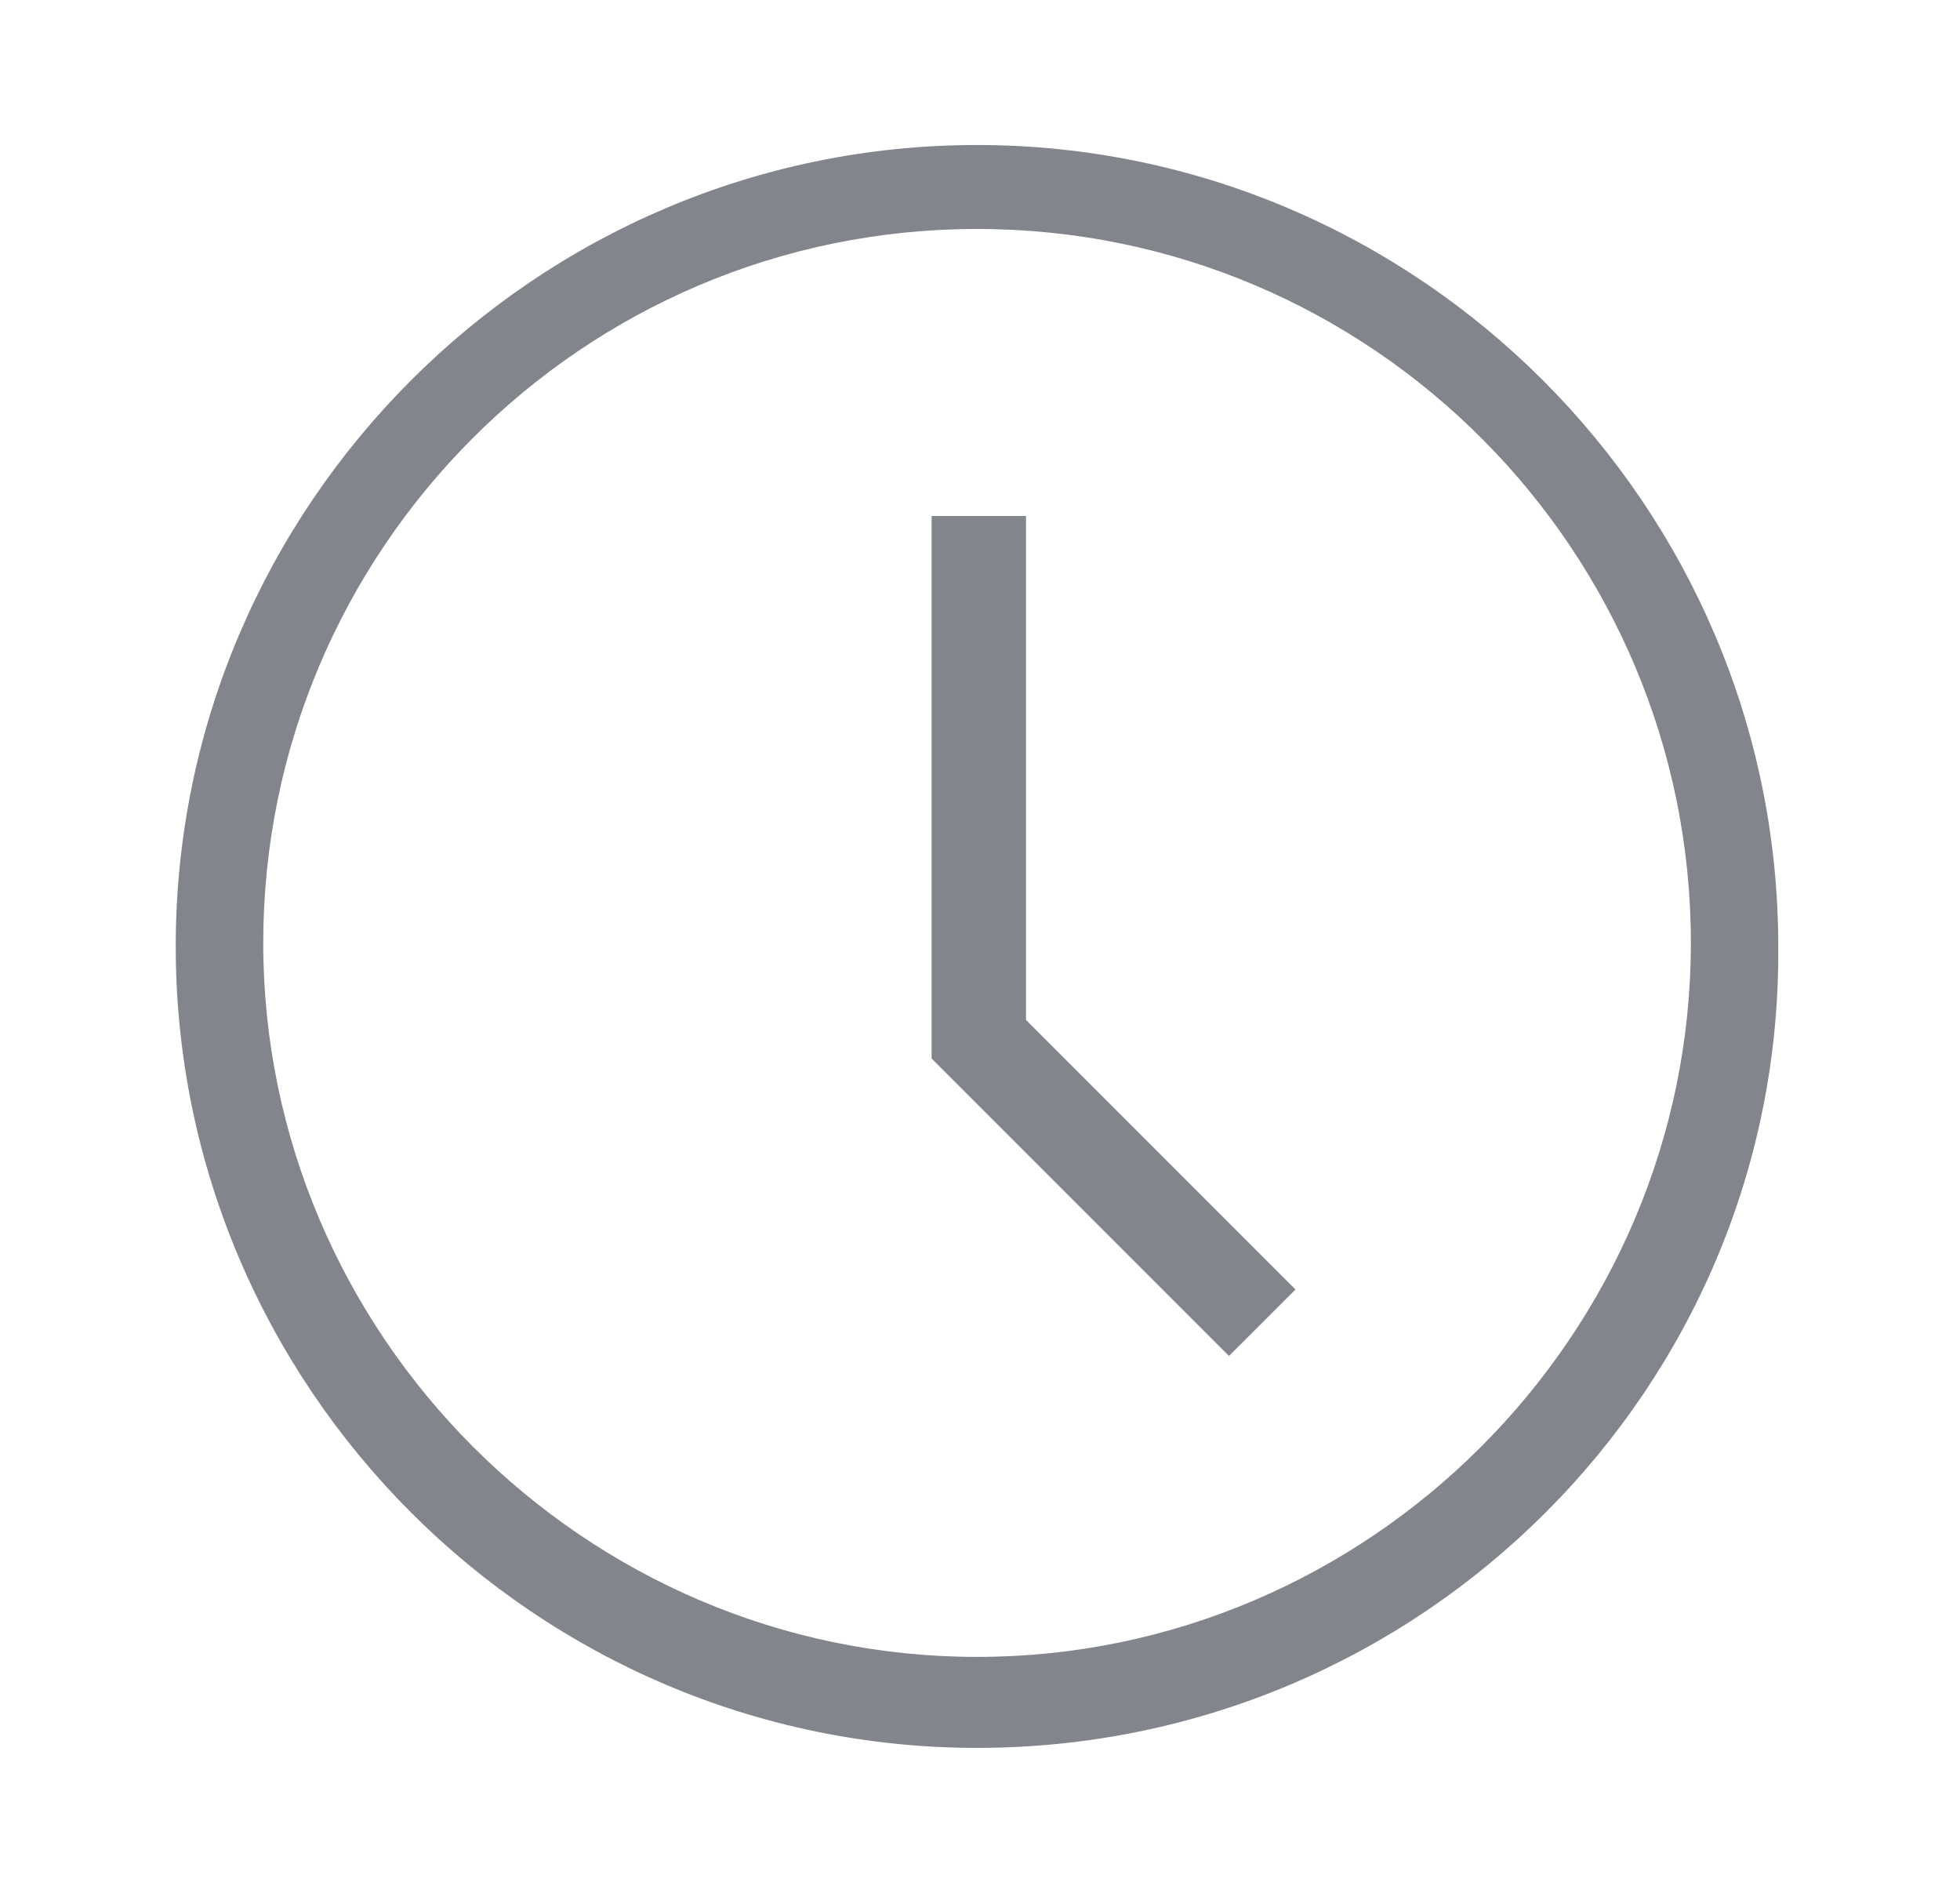 <svg xmlns="http://www.w3.org/2000/svg" fill="none" viewBox="0 0 29 28"><path fill="#82868C" d="M14.457 25.856C7.933 25.856 2.6 20.524 2.6 14c0-6.523 5.332-11.855 11.855-11.855 6.524 0 11.856 5.332 11.856 11.855.052 6.524-5.28 11.856-11.856 11.856Zm0-22.469c-5.85 0-10.562 4.763-10.562 10.562 0 5.798 4.763 10.561 10.562 10.561 5.798 0 10.561-4.763 10.561-10.561 0-5.799-4.711-10.562-10.562-10.562Z"/><path fill="#82868C" d="m18.184 20.058-4.4-4.4V7.633h1.397v7.455l3.987 3.987-.984.983Z"/></svg>
